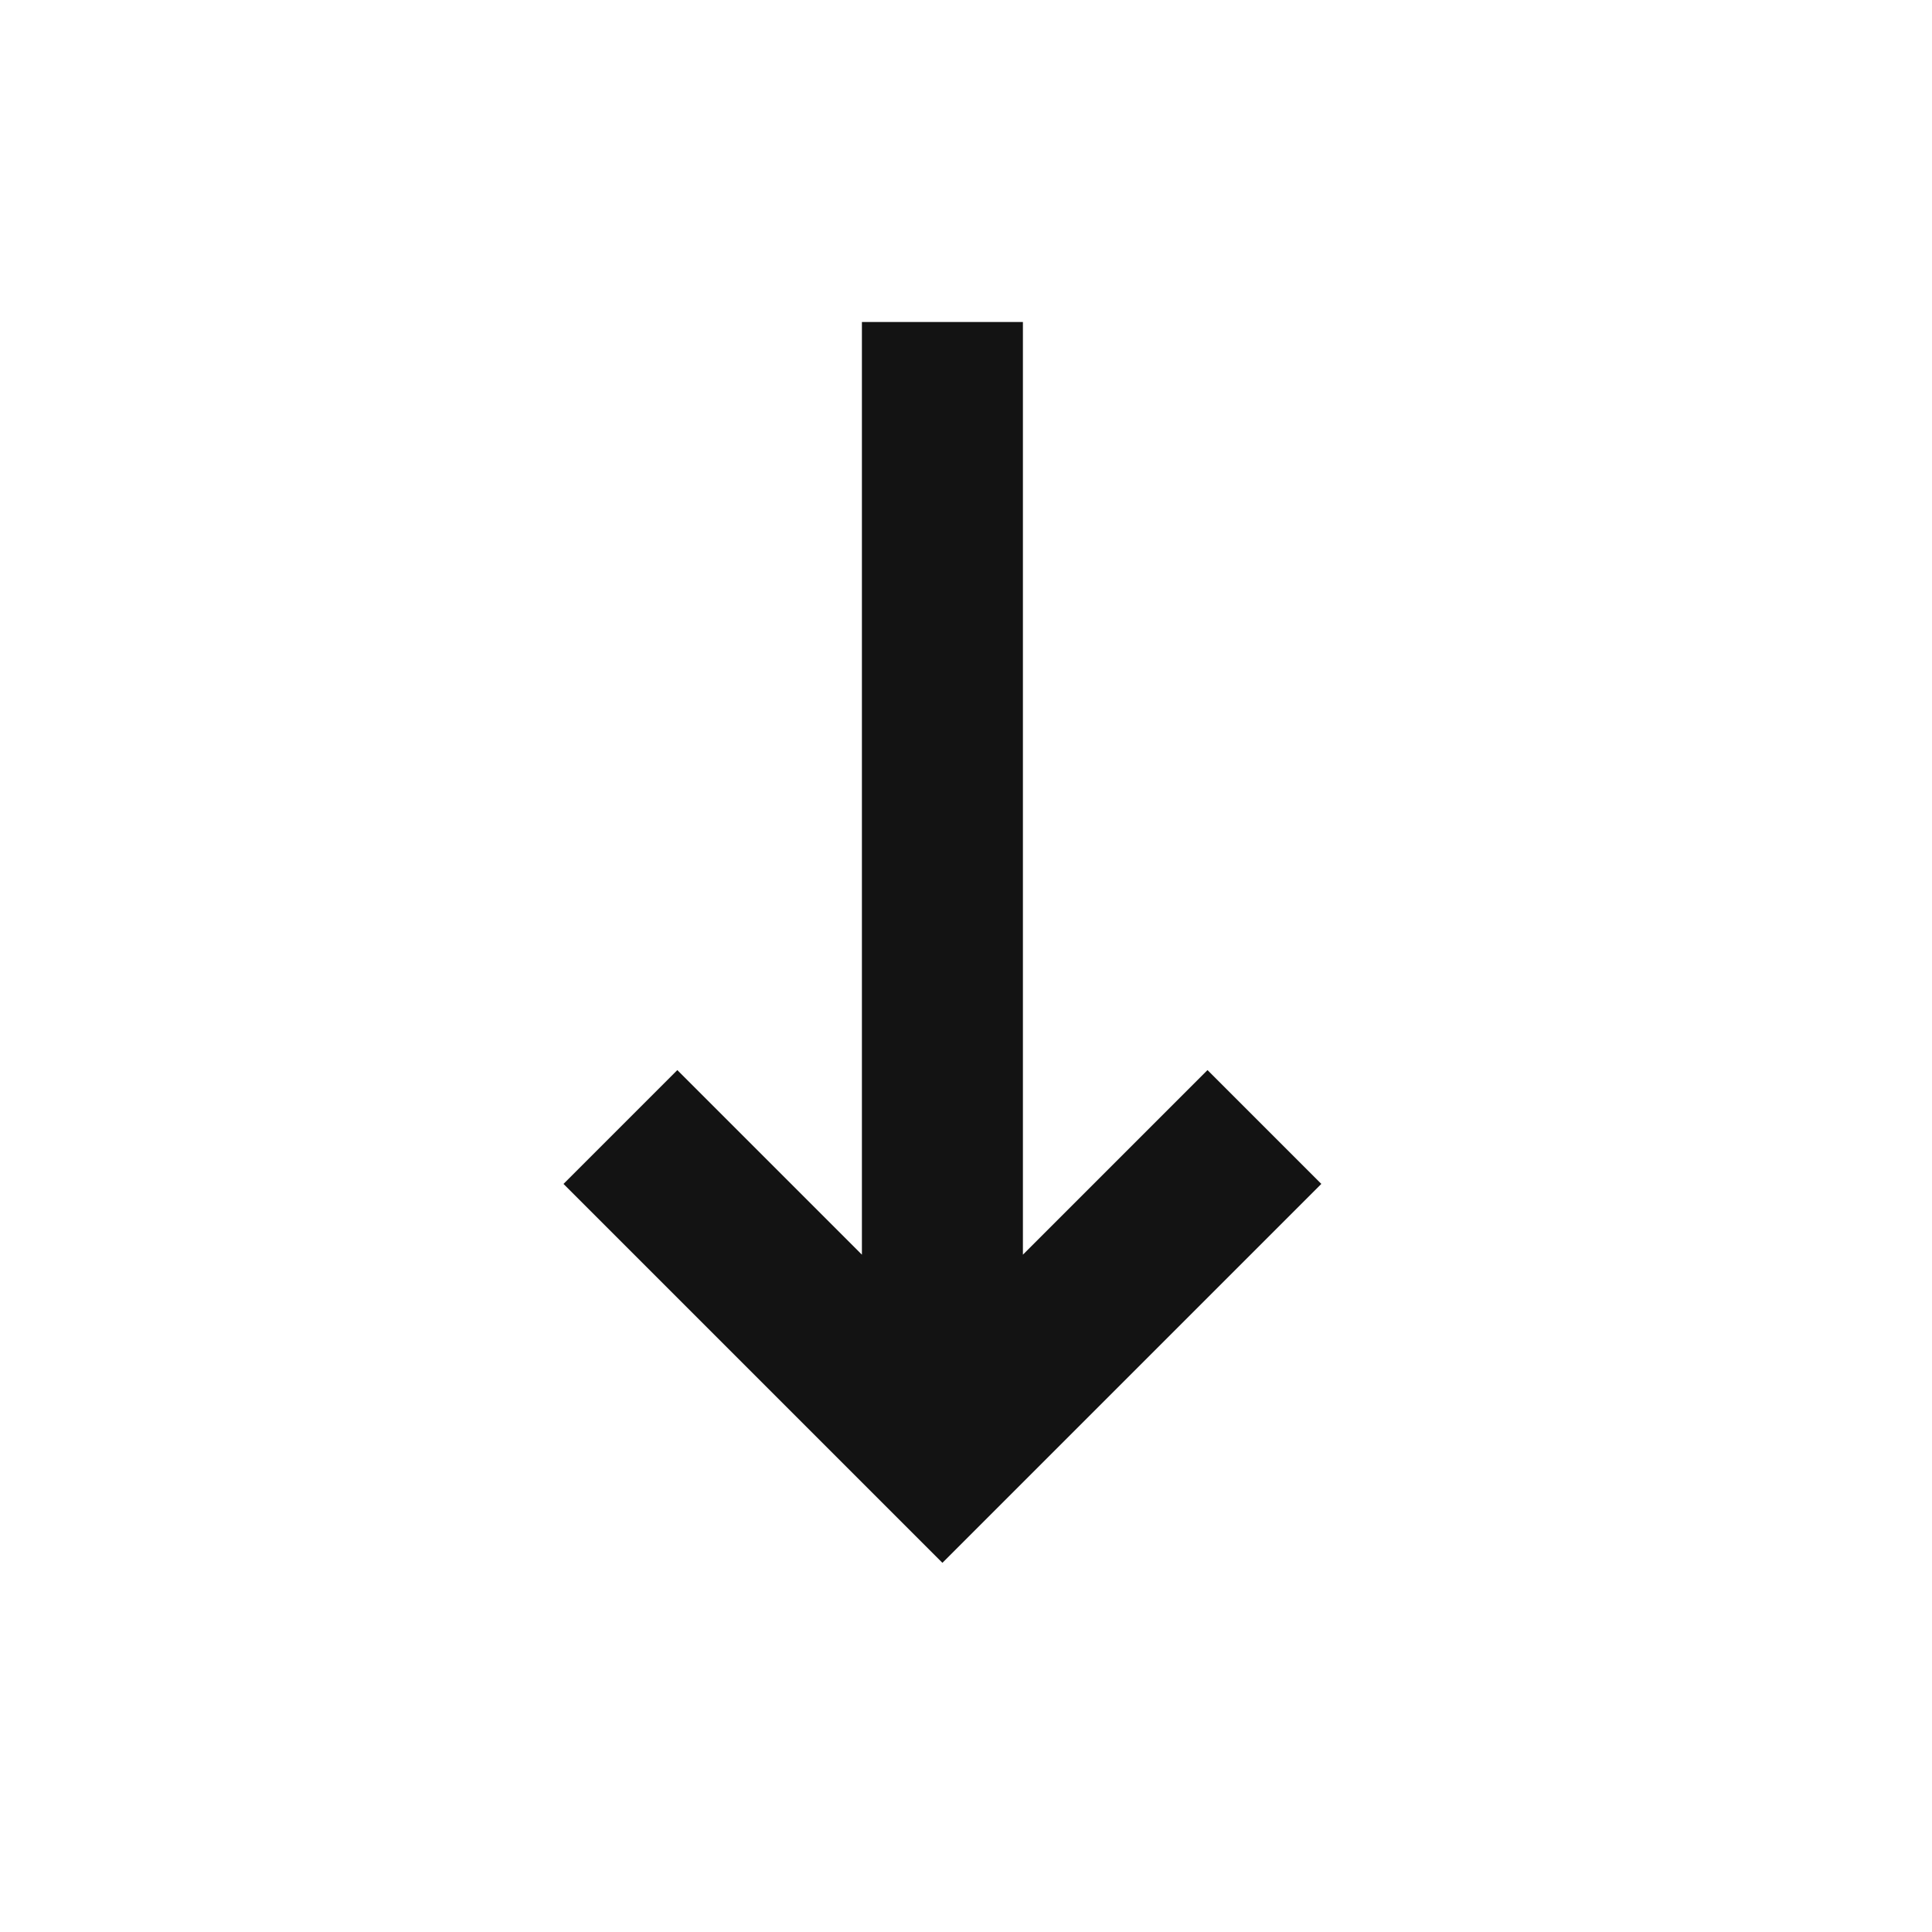 <svg width="24" height="24" viewBox="0 0 24 24" fill="none" xmlns="http://www.w3.org/2000/svg">
<path d="M16.414 14.707L15 13.293L12.707 15.586V4H10.707V15.586L8.414 13.293L7 14.707L11.707 19.414L16.414 14.707Z" fill="#131313"/>
</svg>
